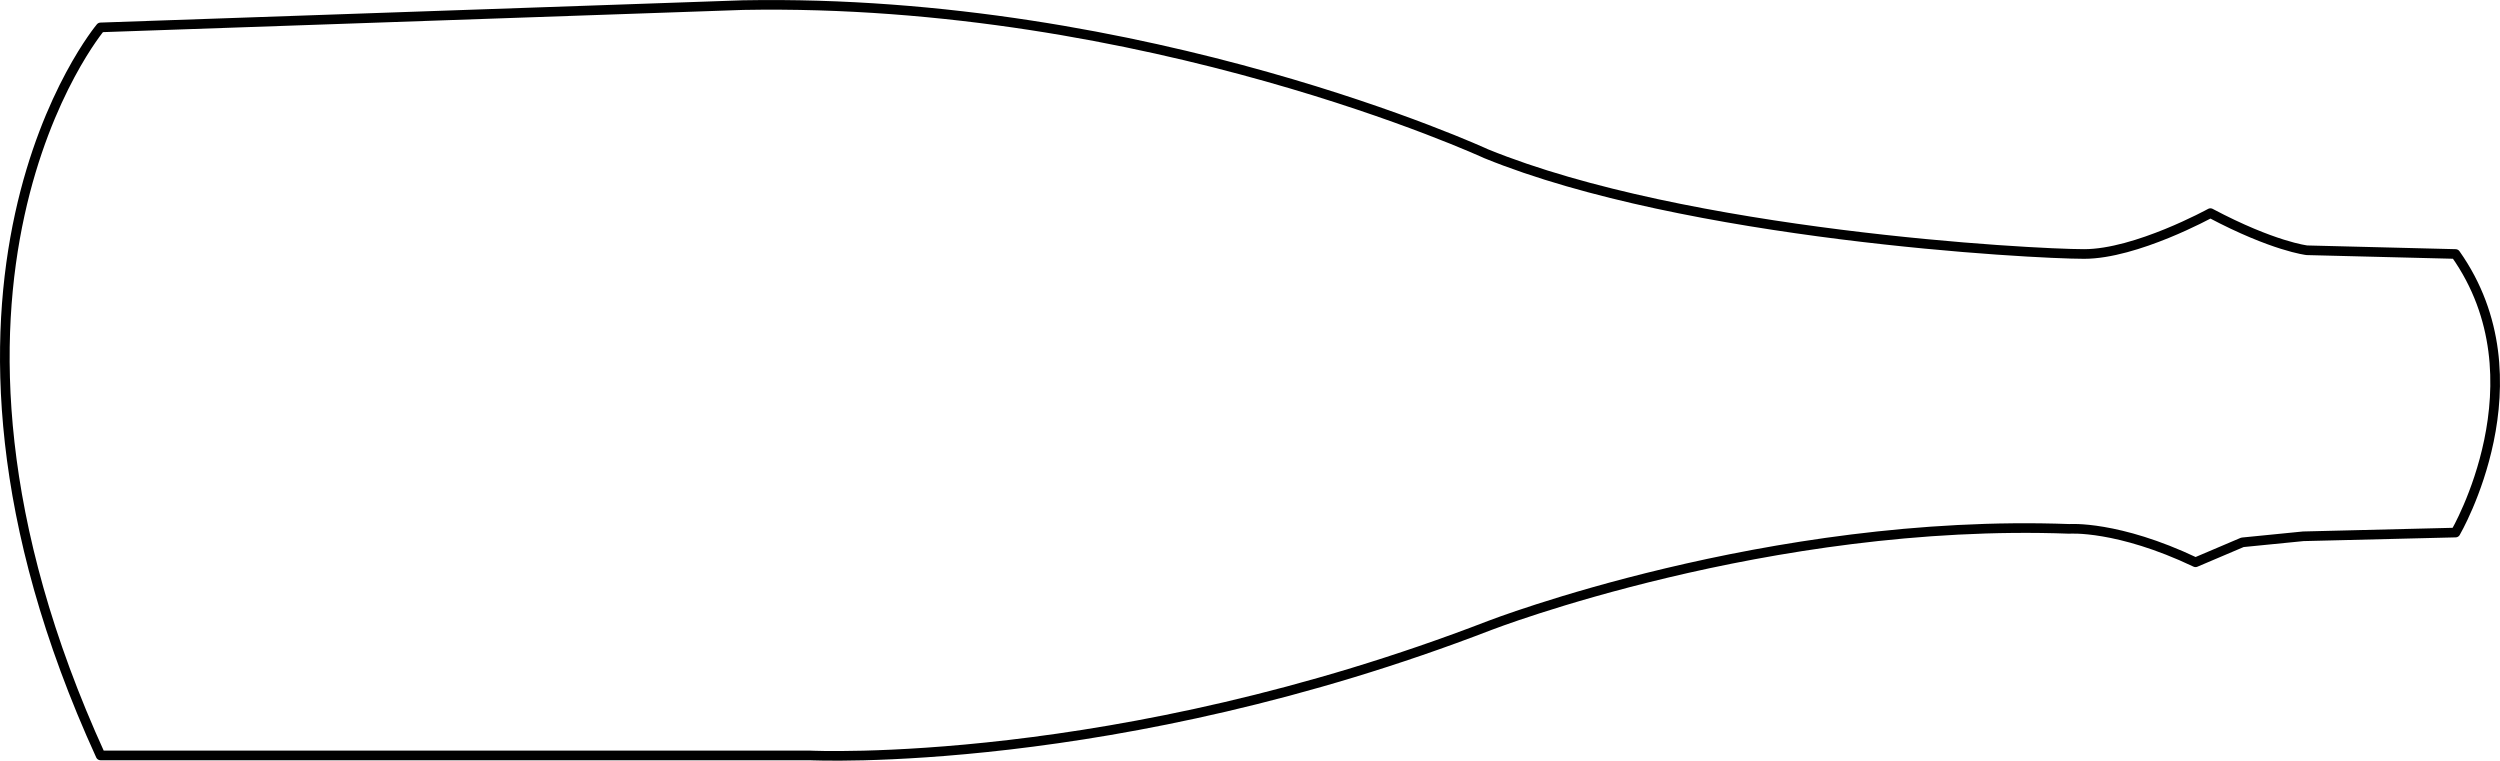 <svg xmlns="http://www.w3.org/2000/svg" width="274.55mm" height="83.54mm" viewBox="0 0 778.26 236.79"><defs><style>.cls-1{fill:none;stroke:#000;stroke-linecap:round;stroke-linejoin:round;stroke-width:3px;}</style></defs><title>prosecco</title><g id="Layer_3" data-name="Layer 3"><path class="cls-1" d="M68.81,171.29s-67.07,79.79,0,226.64H289.67s94.82,4.63,211.61-40.47c0,0,86.72-33.53,180.39-30.06,0,0,15-1.16,39.31,10.4l14.6-6.21h0l18.93-1.88,47.41-1.16s27.76-47.41,0-86.72l-46.25-1.16s-10.41-1.15-30.06-11.56c0,0-23.13,12.72-39.32,12.72s-123.73-5.78-186.17-31.22c0,0-105.23-48.57-231.27-46.26Z" transform="translate(-37.5 -162.77)"/></g></svg>
